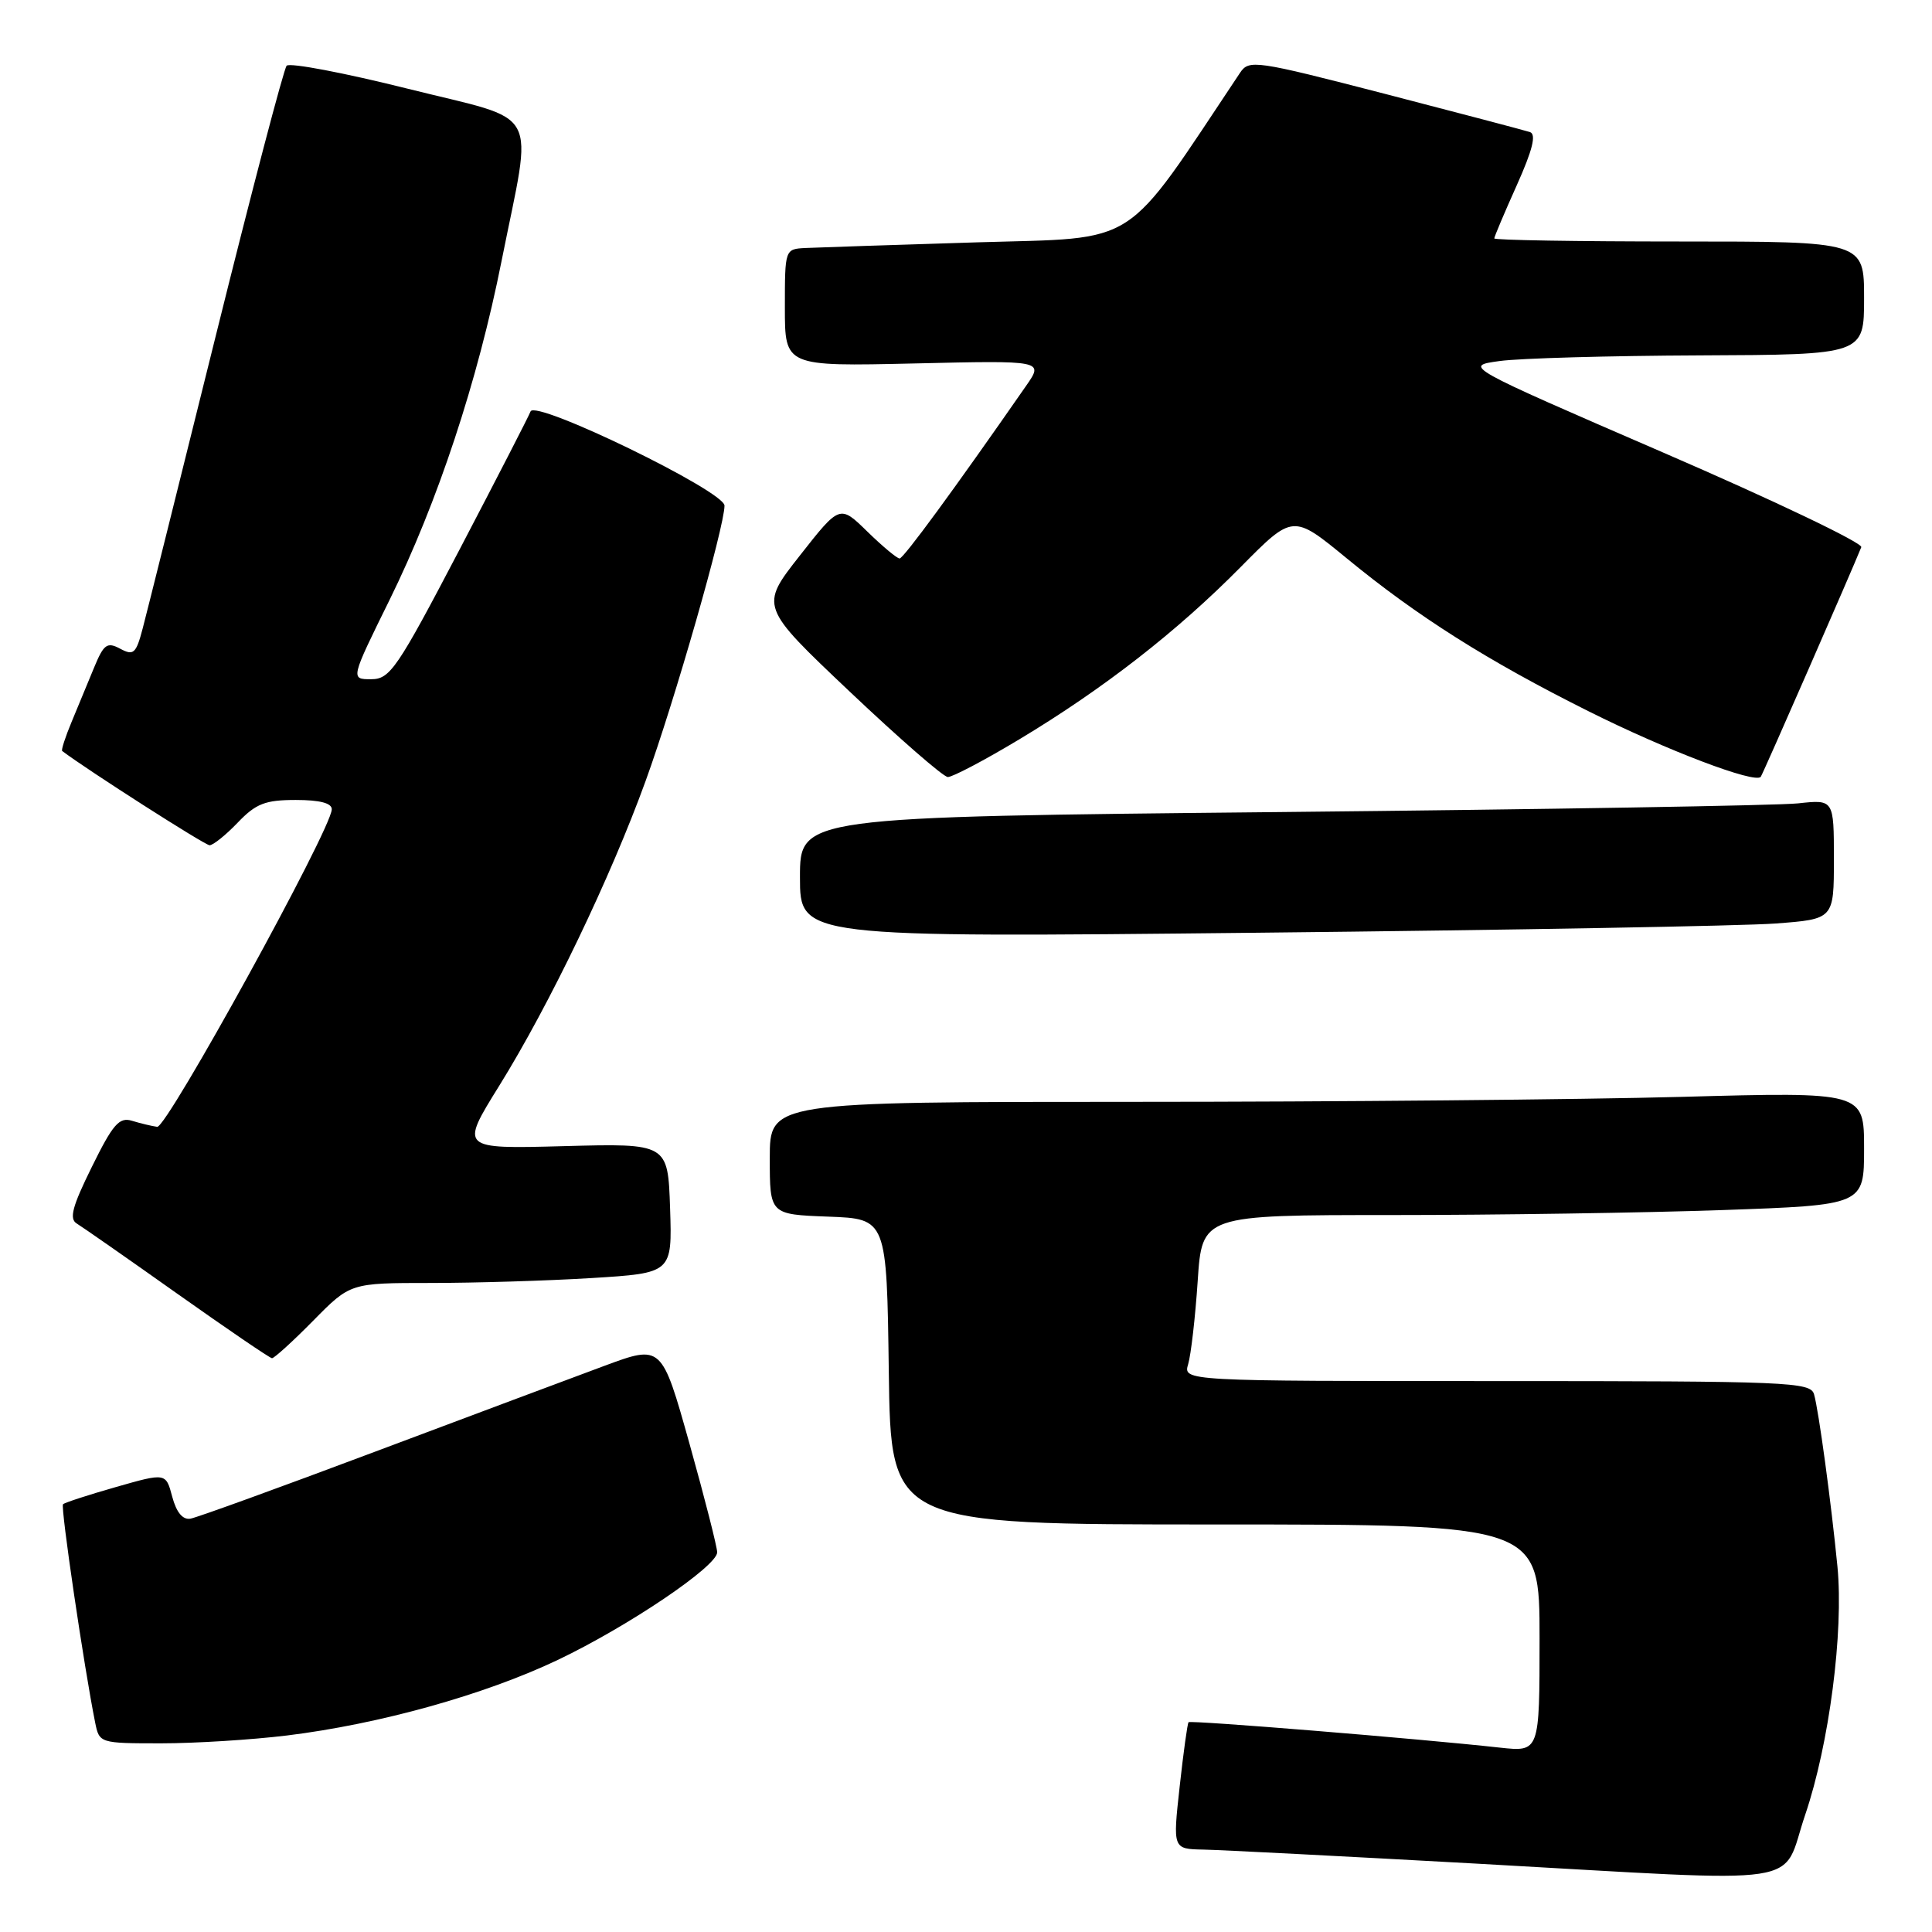 <?xml version="1.0" encoding="UTF-8" standalone="no"?>
<!DOCTYPE svg PUBLIC "-//W3C//DTD SVG 1.1//EN" "http://www.w3.org/Graphics/SVG/1.1/DTD/svg11.dtd" >
<svg xmlns="http://www.w3.org/2000/svg" xmlns:xlink="http://www.w3.org/1999/xlink" version="1.1" viewBox="0 0 256 256">
 <g >
 <path fill="currentColor"
d=" M 239.20 240.46 C 242.38 231.10 244.31 216.24 243.47 207.57 C 242.64 199.08 240.98 186.84 240.37 184.75 C 239.90 183.12 237.03 183.00 198.32 183.00 C 156.77 183.00 156.77 183.00 157.44 180.75 C 157.81 179.51 158.38 174.56 158.70 169.75 C 159.28 161.00 159.28 161.00 184.39 161.00 C 198.20 161.00 217.94 160.70 228.25 160.34 C 247.00 159.68 247.00 159.68 247.00 152.18 C 247.00 144.68 247.00 144.68 222.84 145.34 C 209.55 145.70 176.92 146.00 150.34 146.00 C 102.00 146.00 102.00 146.00 102.00 153.46 C 102.00 160.92 102.00 160.92 109.75 161.21 C 117.50 161.50 117.50 161.50 117.77 181.75 C 118.04 202.00 118.04 202.00 161.02 202.00 C 204.00 202.00 204.00 202.00 204.00 217.07 C 204.00 232.14 204.00 232.14 198.75 231.57 C 187.89 230.37 157.75 227.92 157.49 228.20 C 157.34 228.37 156.81 232.21 156.31 236.75 C 155.40 245.00 155.40 245.00 159.45 245.08 C 161.68 245.12 178.12 245.97 196.00 246.96 C 240.61 249.45 235.90 250.15 239.20 240.46 Z  M 38.03 229.96 C 50.26 228.46 64.24 224.56 73.93 219.94 C 83.23 215.50 94.98 207.57 95.03 205.70 C 95.04 205.04 93.40 198.58 91.37 191.33 C 87.68 178.17 87.68 178.17 80.09 180.98 C 75.92 182.53 62.22 187.65 49.66 192.37 C 37.10 197.09 26.11 201.08 25.24 201.23 C 24.21 201.41 23.38 200.41 22.82 198.32 C 21.98 195.15 21.98 195.15 15.36 197.04 C 11.71 198.08 8.56 199.11 8.35 199.32 C 8.00 199.66 11.15 221.00 12.61 228.25 C 13.16 230.98 13.21 231.00 21.36 231.00 C 25.86 231.00 33.37 230.53 38.03 229.96 Z  M 41.50 175.00 C 46.42 170.00 46.42 170.00 57.06 170.00 C 62.90 170.00 72.50 169.71 78.38 169.35 C 89.07 168.69 89.07 168.69 88.79 160.10 C 88.50 151.50 88.50 151.50 74.72 151.87 C 60.95 152.24 60.95 152.24 66.15 143.87 C 72.80 133.16 80.92 116.25 85.54 103.50 C 89.38 92.93 96.00 69.80 96.00 67.00 C 96.00 65.08 70.89 52.89 70.30 54.52 C 70.11 55.06 65.89 63.26 60.93 72.75 C 52.60 88.66 51.68 90.00 49.17 90.00 C 46.44 90.00 46.44 90.00 51.62 79.49 C 57.99 66.55 63.29 50.52 66.46 34.58 C 70.61 13.78 71.94 16.24 54.09 11.77 C 45.62 9.65 38.37 8.27 37.98 8.71 C 37.60 9.14 33.37 25.25 28.59 44.50 C 23.81 63.75 19.46 81.19 18.91 83.26 C 18.03 86.61 17.70 86.91 15.93 85.96 C 14.19 85.03 13.75 85.35 12.47 88.45 C 11.66 90.40 10.32 93.64 9.49 95.65 C 8.65 97.66 8.09 99.40 8.24 99.51 C 11.58 102.04 27.16 112.00 27.77 112.00 C 28.24 112.00 29.92 110.65 31.50 109.00 C 33.91 106.48 35.14 106.00 39.19 106.00 C 42.39 106.00 43.99 106.42 43.96 107.25 C 43.89 109.91 22.12 149.49 20.83 149.31 C 20.10 149.21 18.60 148.85 17.49 148.51 C 15.80 147.99 14.96 148.95 12.17 154.62 C 9.57 159.88 9.14 161.51 10.18 162.13 C 10.90 162.57 16.90 166.75 23.50 171.43 C 30.10 176.10 35.74 179.95 36.04 179.97 C 36.33 179.98 38.79 177.75 41.50 175.00 Z  M 235.25 122.37 C 243.00 121.79 243.00 121.79 243.00 113.86 C 243.00 105.93 243.00 105.93 238.25 106.45 C 235.64 106.73 204.81 107.25 169.75 107.60 C 106.00 108.24 106.00 108.24 106.00 116.24 C 106.00 124.23 106.00 124.23 166.75 123.59 C 200.16 123.24 230.99 122.69 235.25 122.37 Z  M 135.09 97.95 C 146.23 91.25 155.97 83.67 164.41 75.12 C 171.32 68.13 171.32 68.13 178.41 73.95 C 187.78 81.66 197.11 87.56 210.50 94.25 C 220.85 99.43 232.57 103.88 233.31 102.93 C 233.59 102.57 245.42 75.53 246.63 72.50 C 246.84 71.95 235.07 66.32 220.46 60.00 C 193.90 48.50 193.90 48.50 198.70 47.84 C 201.34 47.47 213.29 47.14 225.25 47.09 C 247.00 47.00 247.00 47.00 247.00 39.50 C 247.00 32.00 247.00 32.00 222.50 32.00 C 209.03 32.00 198.00 31.82 198.00 31.59 C 198.00 31.37 199.34 28.20 200.98 24.55 C 203.08 19.86 203.59 17.80 202.73 17.50 C 202.05 17.28 193.41 15.00 183.53 12.44 C 166.31 7.99 165.50 7.87 164.31 9.65 C 148.63 33.15 151.27 31.45 129.50 32.11 C 118.50 32.45 108.26 32.79 106.75 32.86 C 104.00 33.00 104.00 33.00 104.00 40.77 C 104.00 48.55 104.00 48.55 121.15 48.16 C 138.31 47.76 138.31 47.76 135.96 51.13 C 126.40 64.89 119.72 74.00 119.20 74.00 C 118.86 74.00 116.94 72.40 114.93 70.44 C 111.28 66.87 111.28 66.87 105.98 73.62 C 100.68 80.36 100.68 80.36 112.59 91.64 C 119.14 97.84 124.99 102.94 125.59 102.96 C 126.19 102.98 130.47 100.73 135.09 97.95 Z "/>
</g>
</svg>